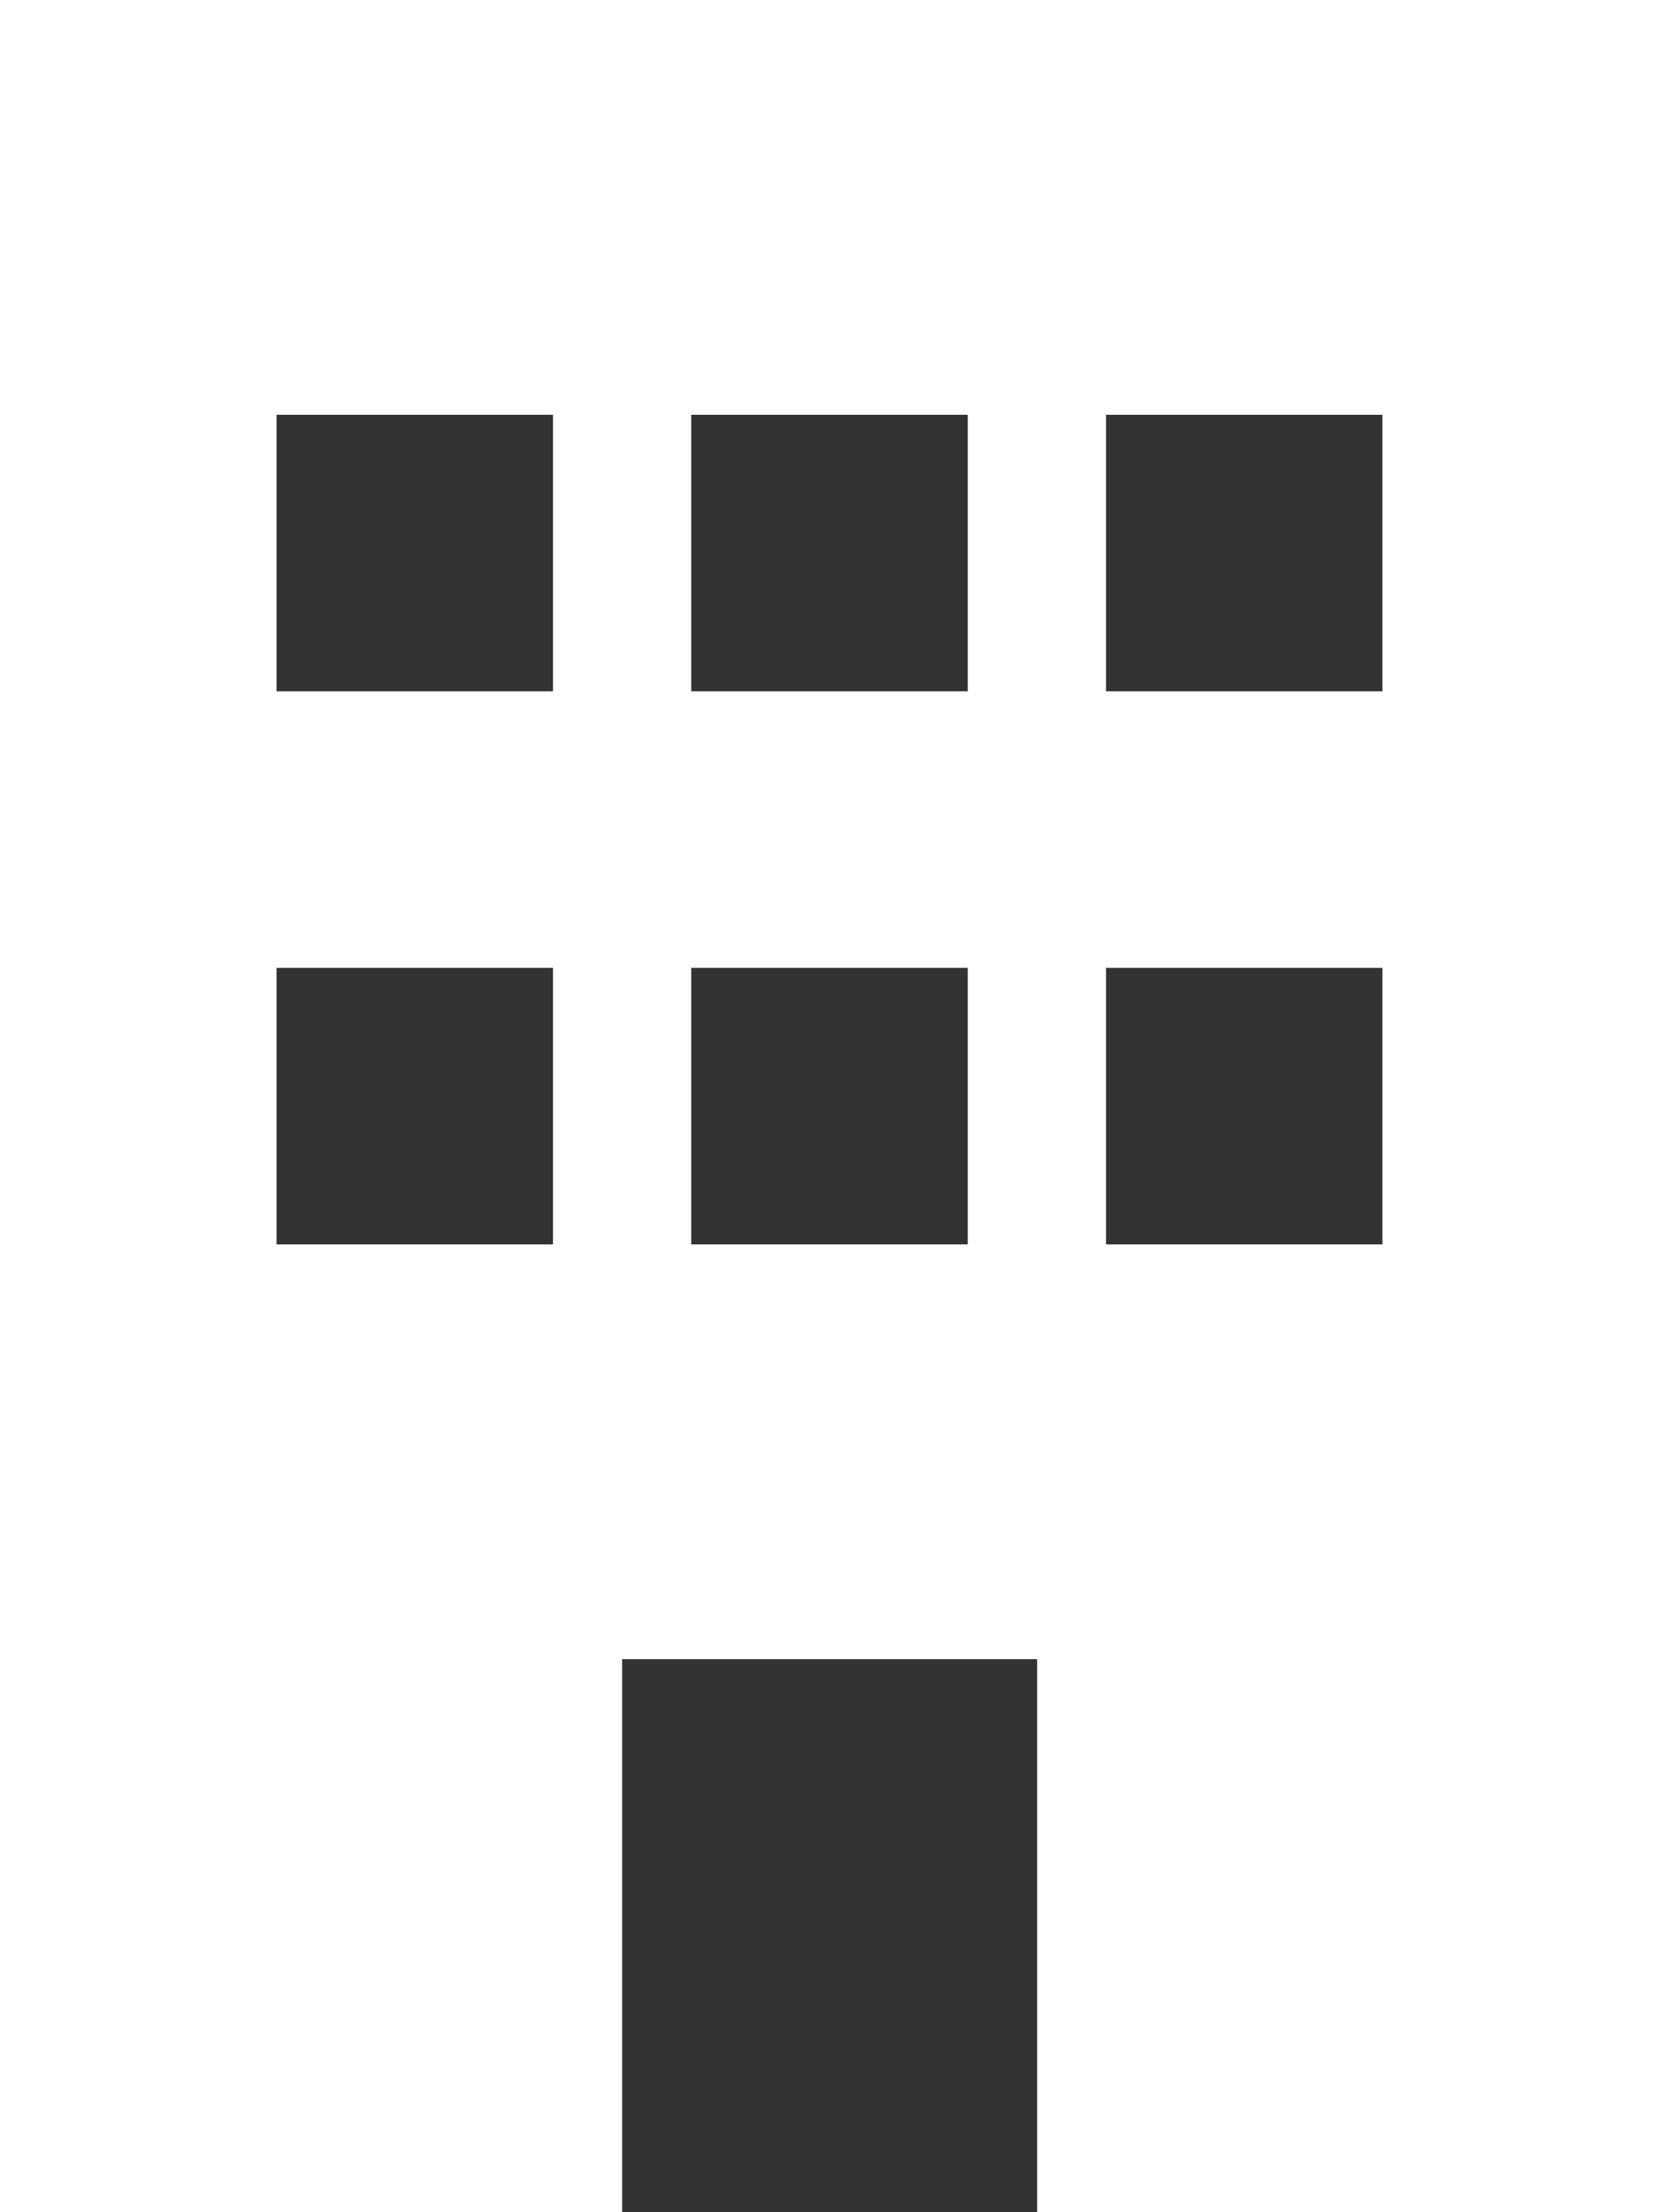 <svg xmlns="http://www.w3.org/2000/svg" width="20.475" height="27.3" viewBox="0 0 20.475 27.3">
  <rect x="0" y="0" width="20.475" height="27.3" fill="#333333" stroke="none"/>
  <path id="office" d="M20.475,0H0V27.3H7.678V20.475H12.8V27.3h7.678ZM3.413,11.944H6.825v3.412H3.413Zm8.531,0v3.412H8.531V11.944Zm1.706,0h3.412v3.412H13.65ZM6.825,5.119V8.531H3.413V5.119Zm1.706,0h3.413V8.531H8.531Zm8.531,0V8.531H13.65V5.119Z" fill="white"/>
</svg>
